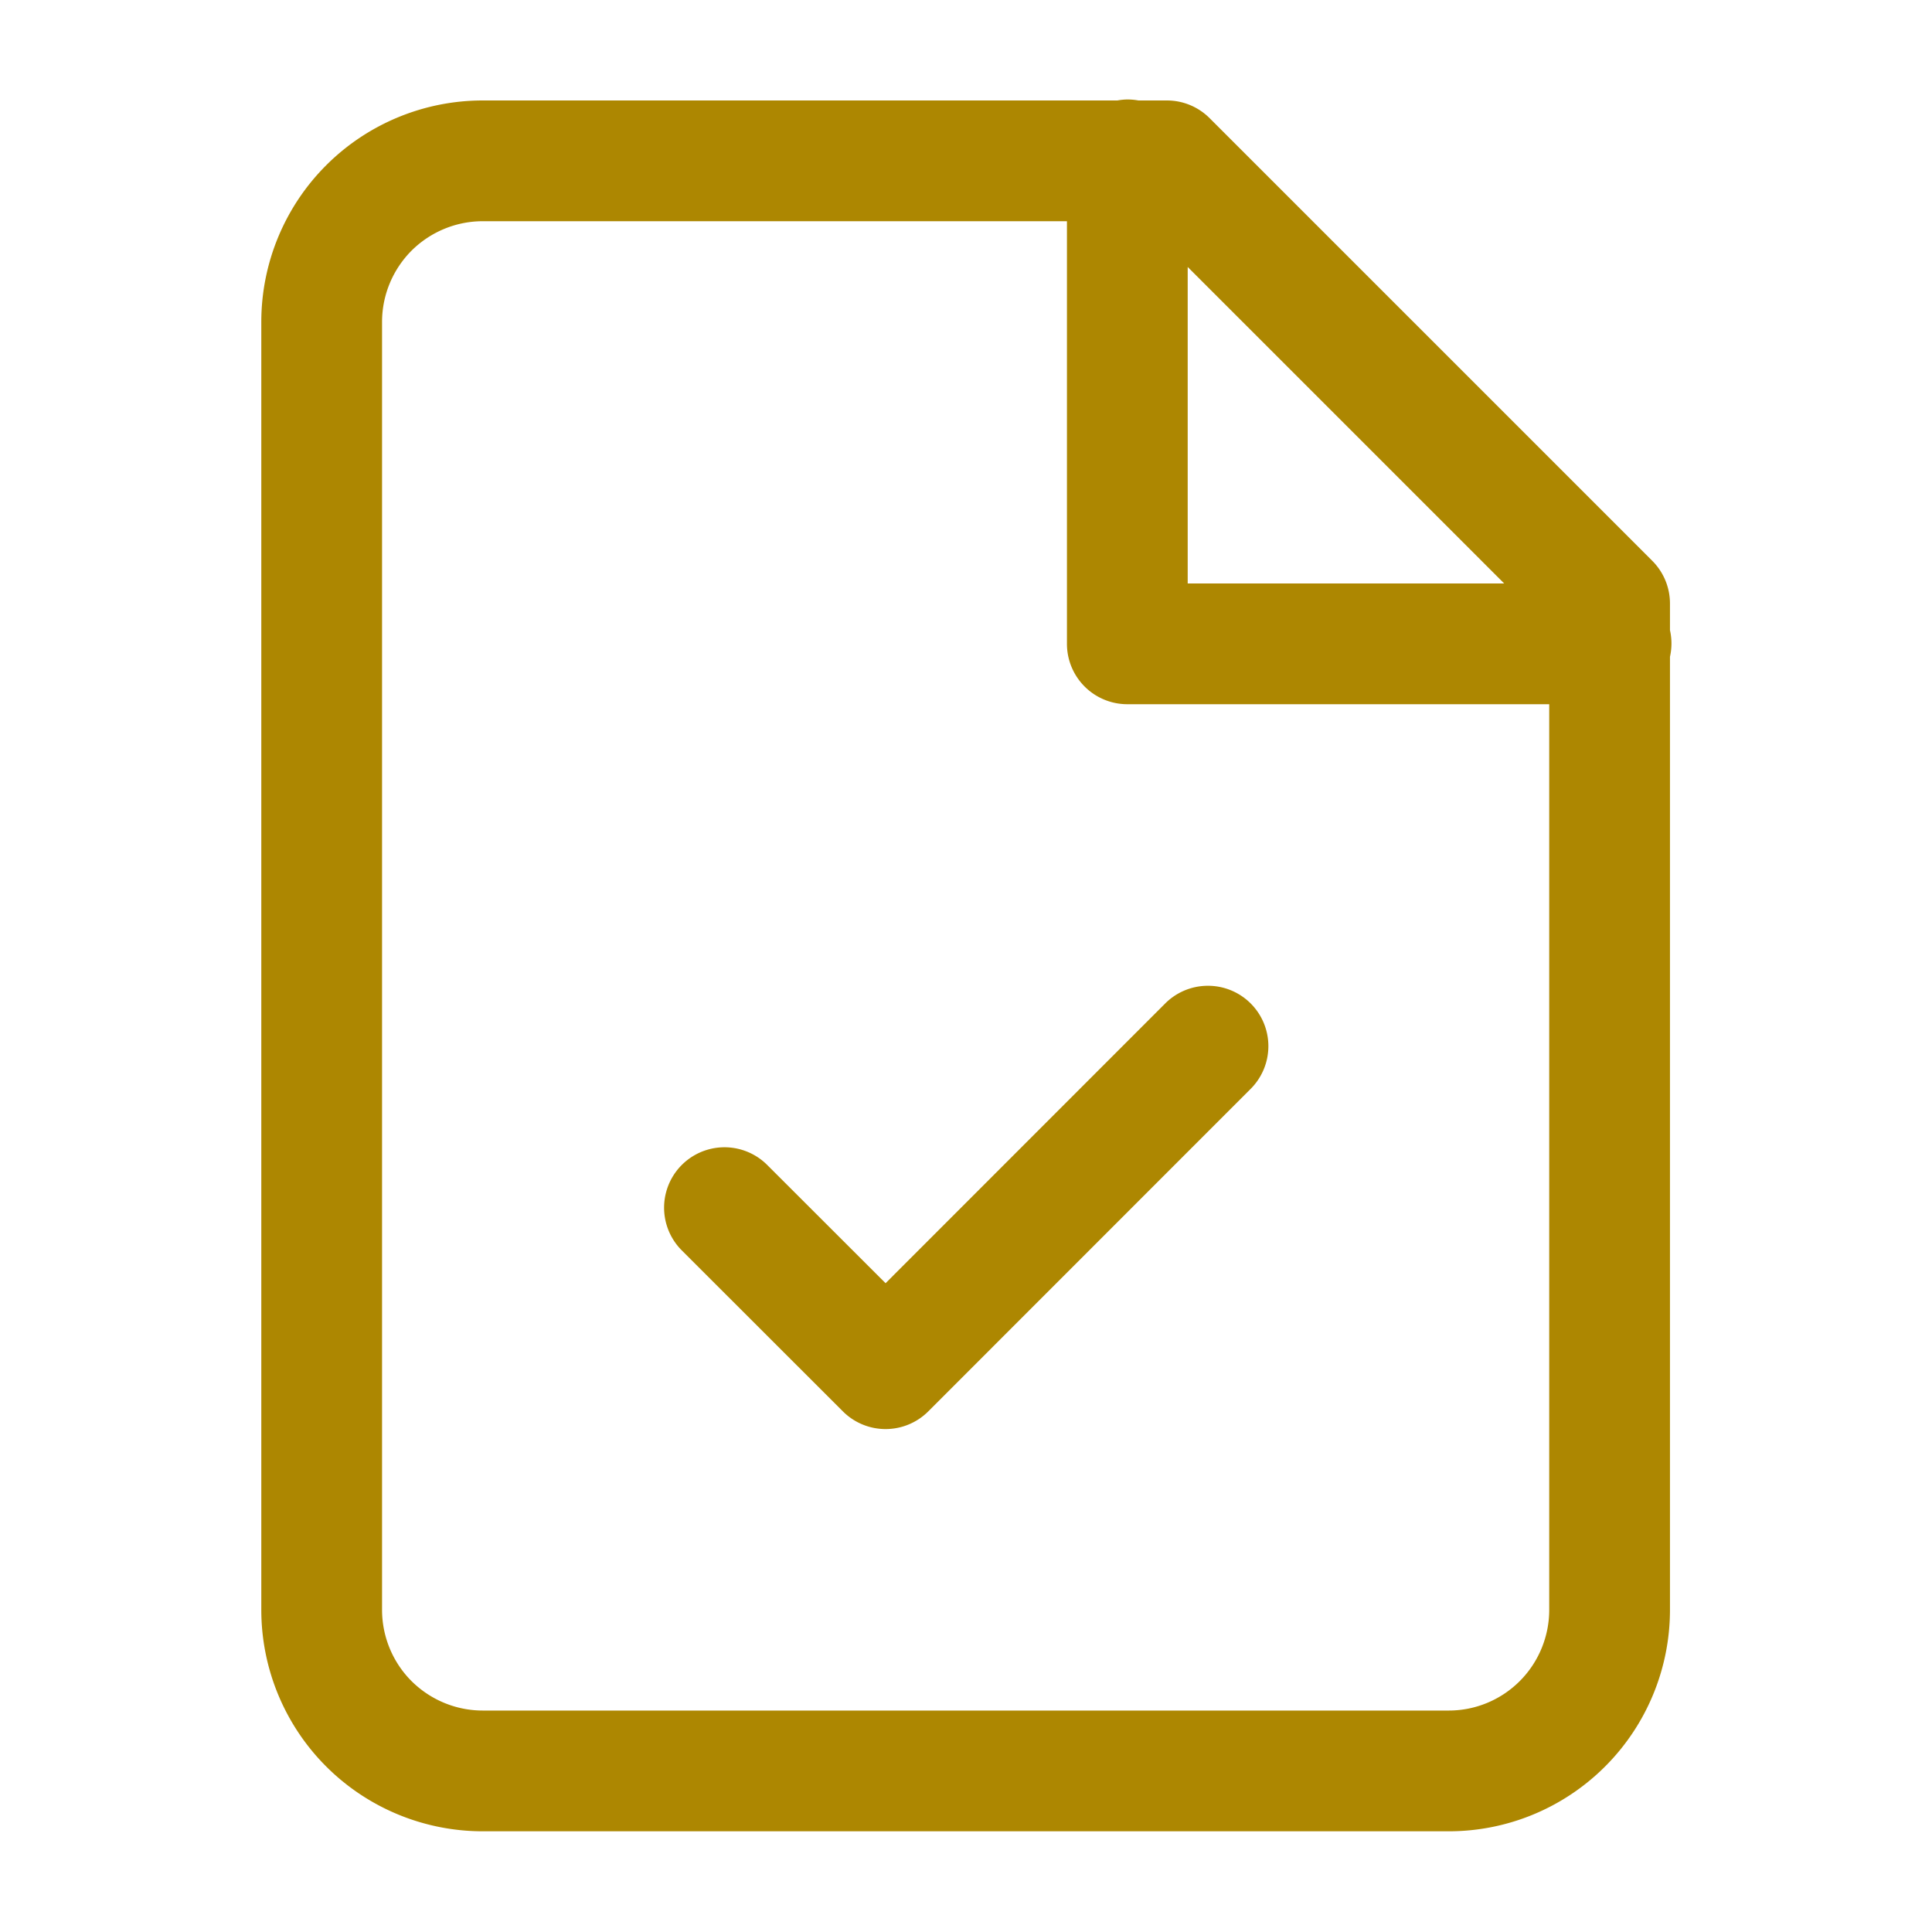 <?xml version="1.0" encoding="UTF-8" standalone="no"?>
<svg
   xmlns:dc="http://purl.org/dc/elements/1.1/"
   xmlns:cc="http://creativecommons.org/ns#"
   xmlns:rdf="http://www.w3.org/1999/02/22-rdf-syntax-ns#"
   xmlns:svg="http://www.w3.org/2000/svg"
   xmlns="http://www.w3.org/2000/svg"
   xmlns:sodipodi="http://sodipodi.sourceforge.net/DTD/sodipodi-0.dtd"
   xmlns:inkscape="http://www.inkscape.org/namespaces/inkscape"
   width="16"
   height="16"
   viewBox="0 0 16 16"
   fill="none"
   version="1.1"
   id="svg8"
   sodipodi:docname="status__YELL.svg"
   inkscape:version="0.92.3 (2405546, 2018-03-11)">
  <defs
     id="defs12" />
  <sodipodi:namedview
     pagecolor="#ffffff"
     bordercolor="#666666"
     borderopacity="1"
     objecttolerance="10"
     gridtolerance="10"
     guidetolerance="10"
     inkscape:pageopacity="0"
     inkscape:pageshadow="2"
     inkscape:window-width="1920"
     inkscape:window-height="1025"
     id="namedview10"
     showgrid="false"
     inkscape:zoom="14.75"
     inkscape:cx="-0.81355932"
     inkscape:cy="8"
     inkscape:window-x="0"
     inkscape:window-y="31"
     inkscape:window-maximized="1"
     inkscape:current-layer="svg8" />
  <path
     style="color:#000000;font-style:normal;font-variant:normal;font-weight:normal;font-stretch:normal;font-size:medium;line-height:normal;font-family:sans-serif;font-variant-ligatures:normal;font-variant-position:normal;font-variant-caps:normal;font-variant-numeric:normal;font-variant-alternates:normal;font-feature-settings:normal;text-indent:0;text-align:start;text-decoration:none;text-decoration-line:none;text-decoration-style:solid;text-decoration-color:#000000;letter-spacing:normal;word-spacing:normal;text-transform:none;writing-mode:lr-tb;direction:ltr;text-orientation:mixed;dominant-baseline:auto;baseline-shift:baseline;text-anchor:start;white-space:normal;shape-padding:0;clip-rule:nonzero;display:inline;overflow:visible;visibility:visible;opacity:1;isolation:auto;mix-blend-mode:normal;color-interpolation:sRGB;color-interpolation-filters:linearRGB;solid-color:#000000;solid-opacity:1;vector-effect:none;fill:#ad8701;fill-opacity:1;fill-rule:nonzero;stroke:none;stroke-width:1;stroke-linecap:round;stroke-linejoin:round;stroke-miterlimit:4;stroke-dasharray:none;stroke-dashoffset:0;stroke-opacity:1;color-rendering:auto;image-rendering:auto;shape-rendering:auto;text-rendering:auto;enable-background:accumulate"
     d="M 9.328 0.824 A 0.5 0.5 0 0 0 9.254 0.832 L 3.998 0.832 C 3.512 0.832 3.045 1.025 2.701 1.369 C 2.357 1.713 2.164 2.18 2.164 2.666 L 2.164 13.332 C 2.164 13.818 2.357 14.285 2.701 14.629 C 3.045 14.973 3.512 15.166 3.998 15.166 L 11.998 15.166 C 12.484 15.166 12.949 14.973 13.293 14.629 C 13.637 14.285 13.83 13.818 13.83 13.332 L 13.83 5.439 A 0.5 0.5 0 0 0 13.83 5.219 L 13.83 4.998 A 0.5 0.5 0 0 0 13.684 4.645 L 10.018 0.979 A 0.5 0.5 0 0 0 9.664 0.832 L 9.428 0.832 A 0.5 0.5 0 0 0 9.328 0.824 z M 3.998 1.832 L 8.836 1.832 L 8.836 5.332 A 0.5 0.5 0 0 0 9.336 5.832 L 12.83 5.832 L 12.83 13.332 C 12.83 13.553 12.742 13.766 12.586 13.922 C 12.43 14.078 12.219 14.166 11.998 14.166 L 3.998 14.166 C 3.777 14.166 3.565 14.078 3.408 13.922 C 3.252 13.766 3.164 13.553 3.164 13.332 L 3.164 2.666 C 3.164 2.445 3.252 2.233 3.408 2.076 C 3.565 1.92 3.777 1.832 3.998 1.832 z M 9.836 2.211 L 12.457 4.832 L 9.836 4.832 L 9.836 2.211 z M 9.99 8.164 A 0.5 0.5 0 0 0 9.646 8.314 L 7.334 10.627 L 6.354 9.648 A 0.5 0.5 0 1 0 5.646 10.355 L 6.98 11.688 A 0.5 0.5 0 0 0 7.688 11.688 L 10.354 9.021 A 0.5 0.5 0 0 0 9.99 8.164 z "
     id="path2" />
</svg>
